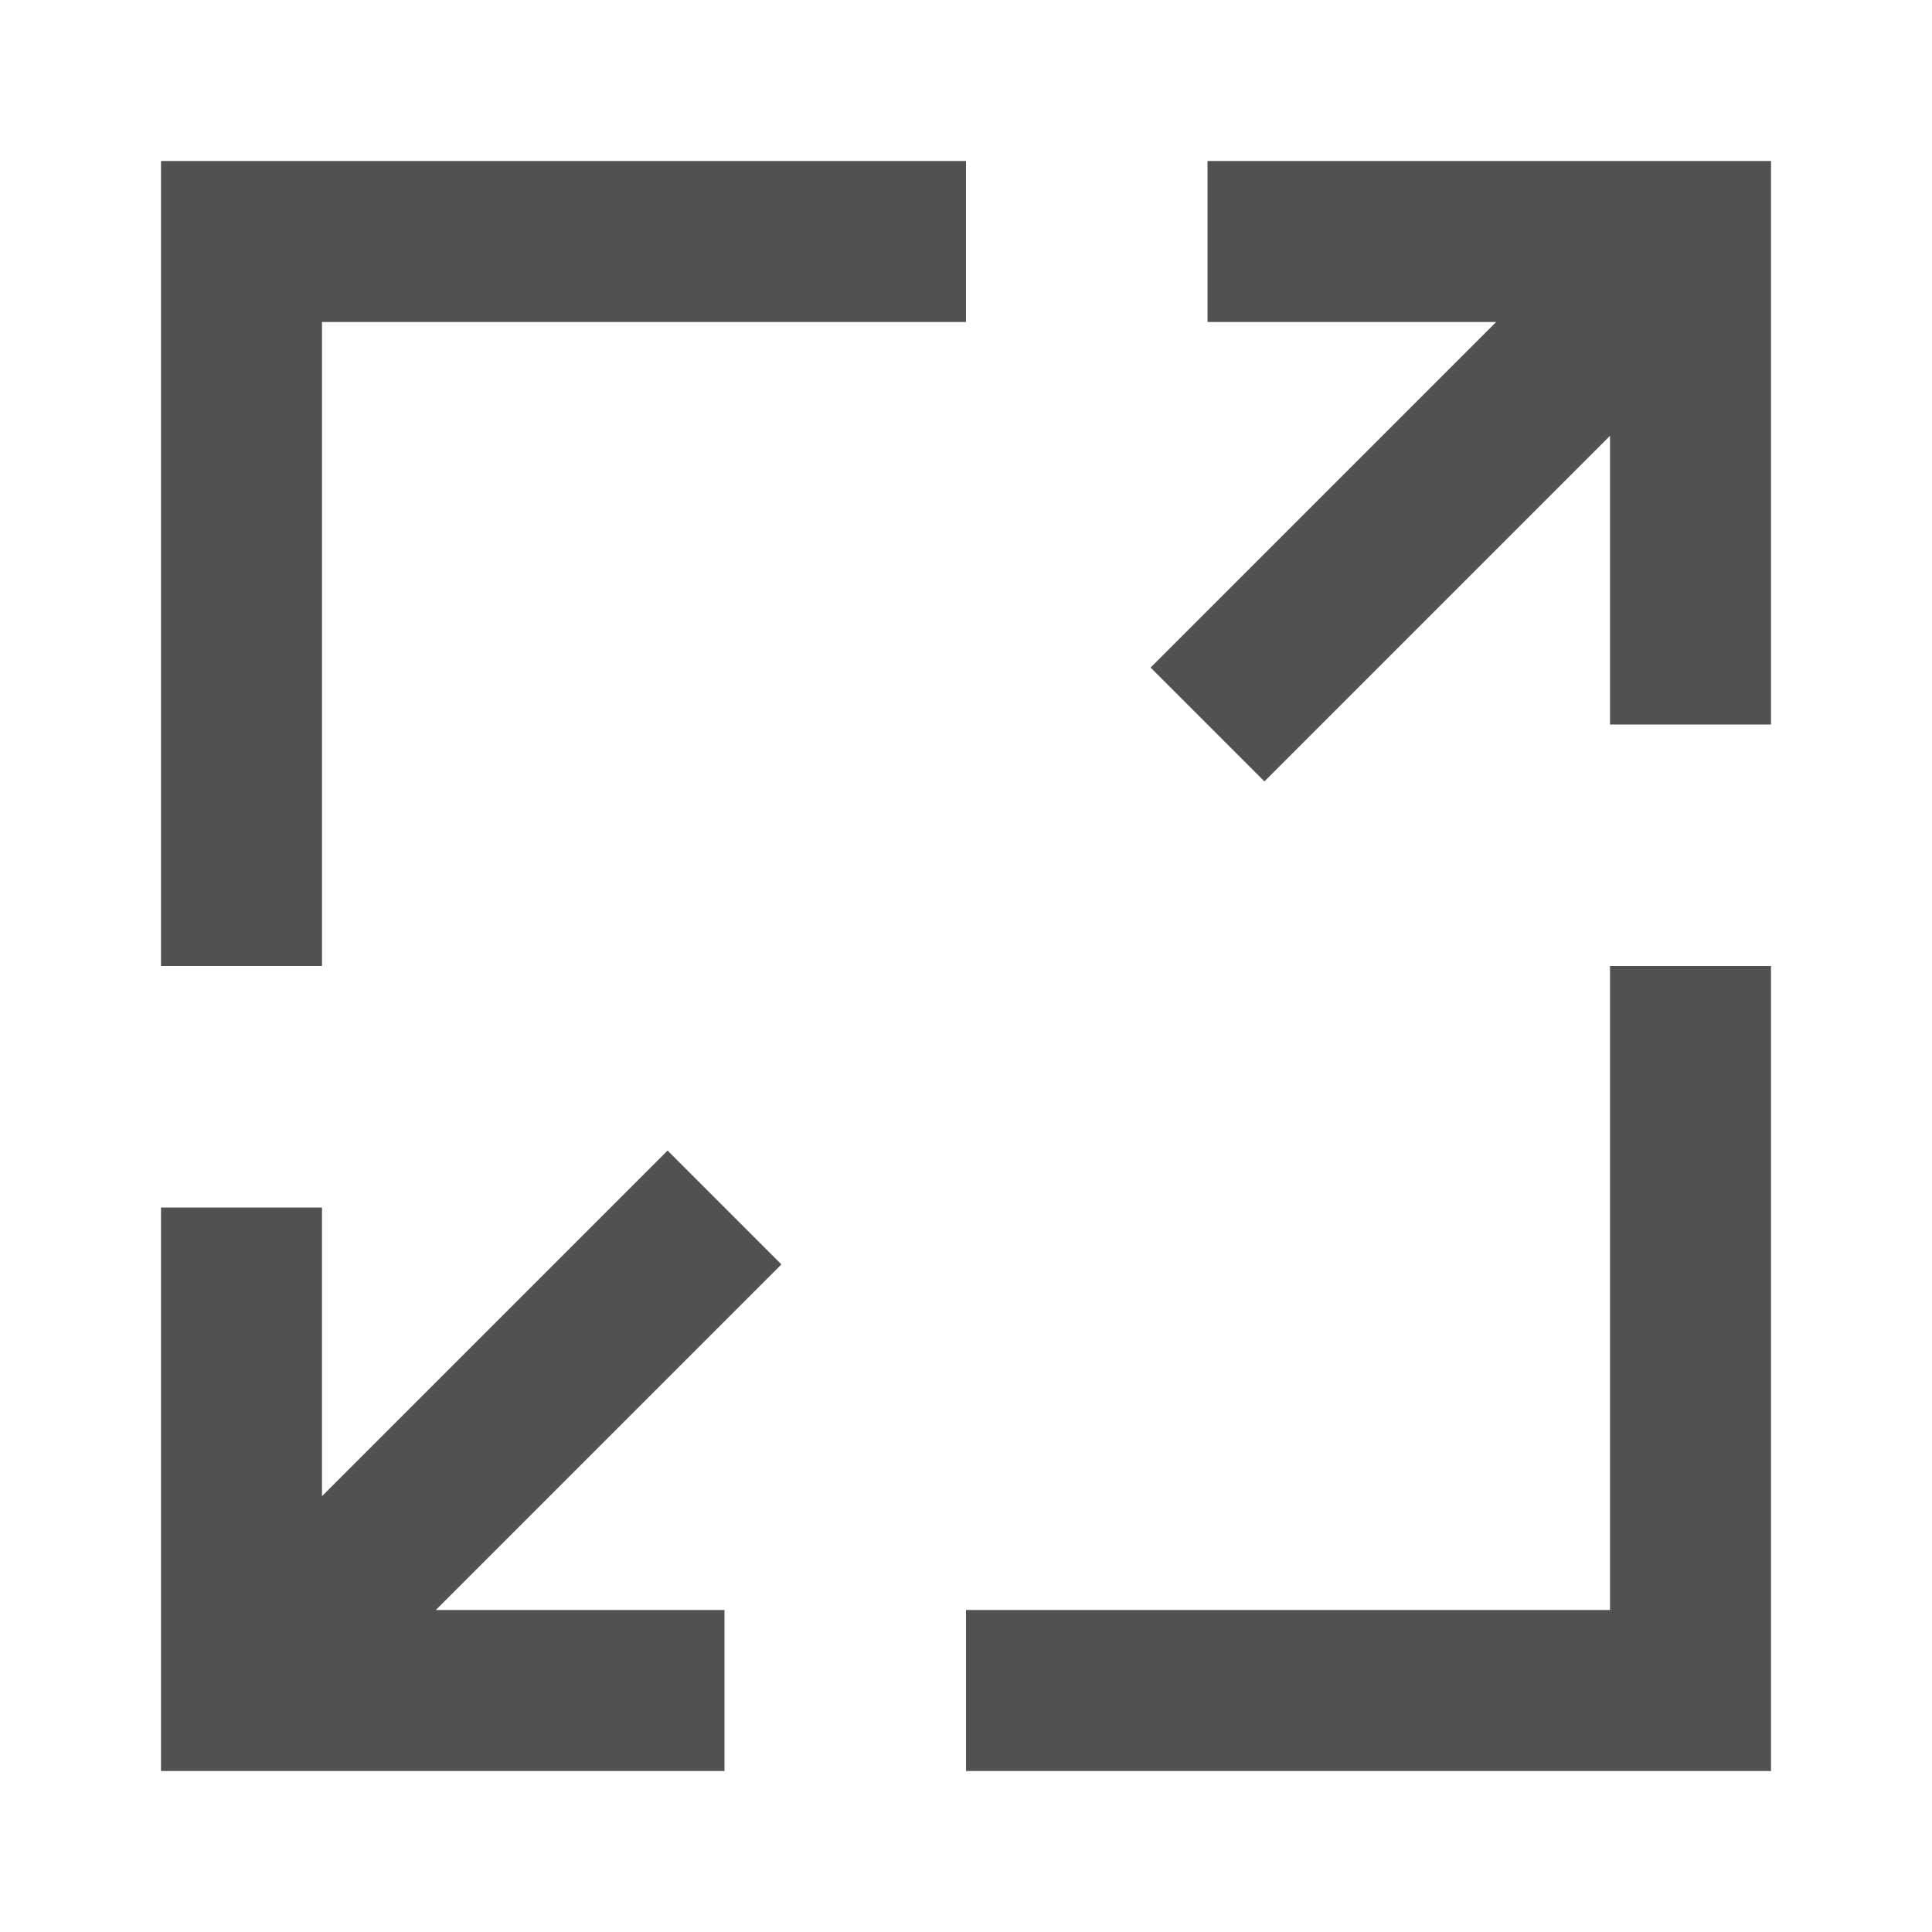 <?xml version="1.0" standalone="no"?><!DOCTYPE svg PUBLIC "-//W3C//DTD SVG 1.1//EN" "http://www.w3.org/Graphics/SVG/1.1/DTD/svg11.dtd"><svg t="1695712940808" class="icon" viewBox="0 0 1024 1024" version="1.1" xmlns="http://www.w3.org/2000/svg" p-id="10106" xmlns:xlink="http://www.w3.org/1999/xlink" width="128" height="128"><path d="M853.333 230.997l-183.168 183.168-60.331-60.331L793.003 170.667H640V85.333h298.667v298.667h-85.333V230.997zM853.333 853.333v-341.333h85.333v426.667H512v-85.333h341.333zM170.667 170.667v341.333H85.333V85.333h426.667v85.333H170.667z m213.333 682.667v85.333H85.333v-298.667h85.333v153.003l183.168-183.168 60.331 60.331L230.997 853.333H384z" p-id="10107" fill="#515151"></path></svg>